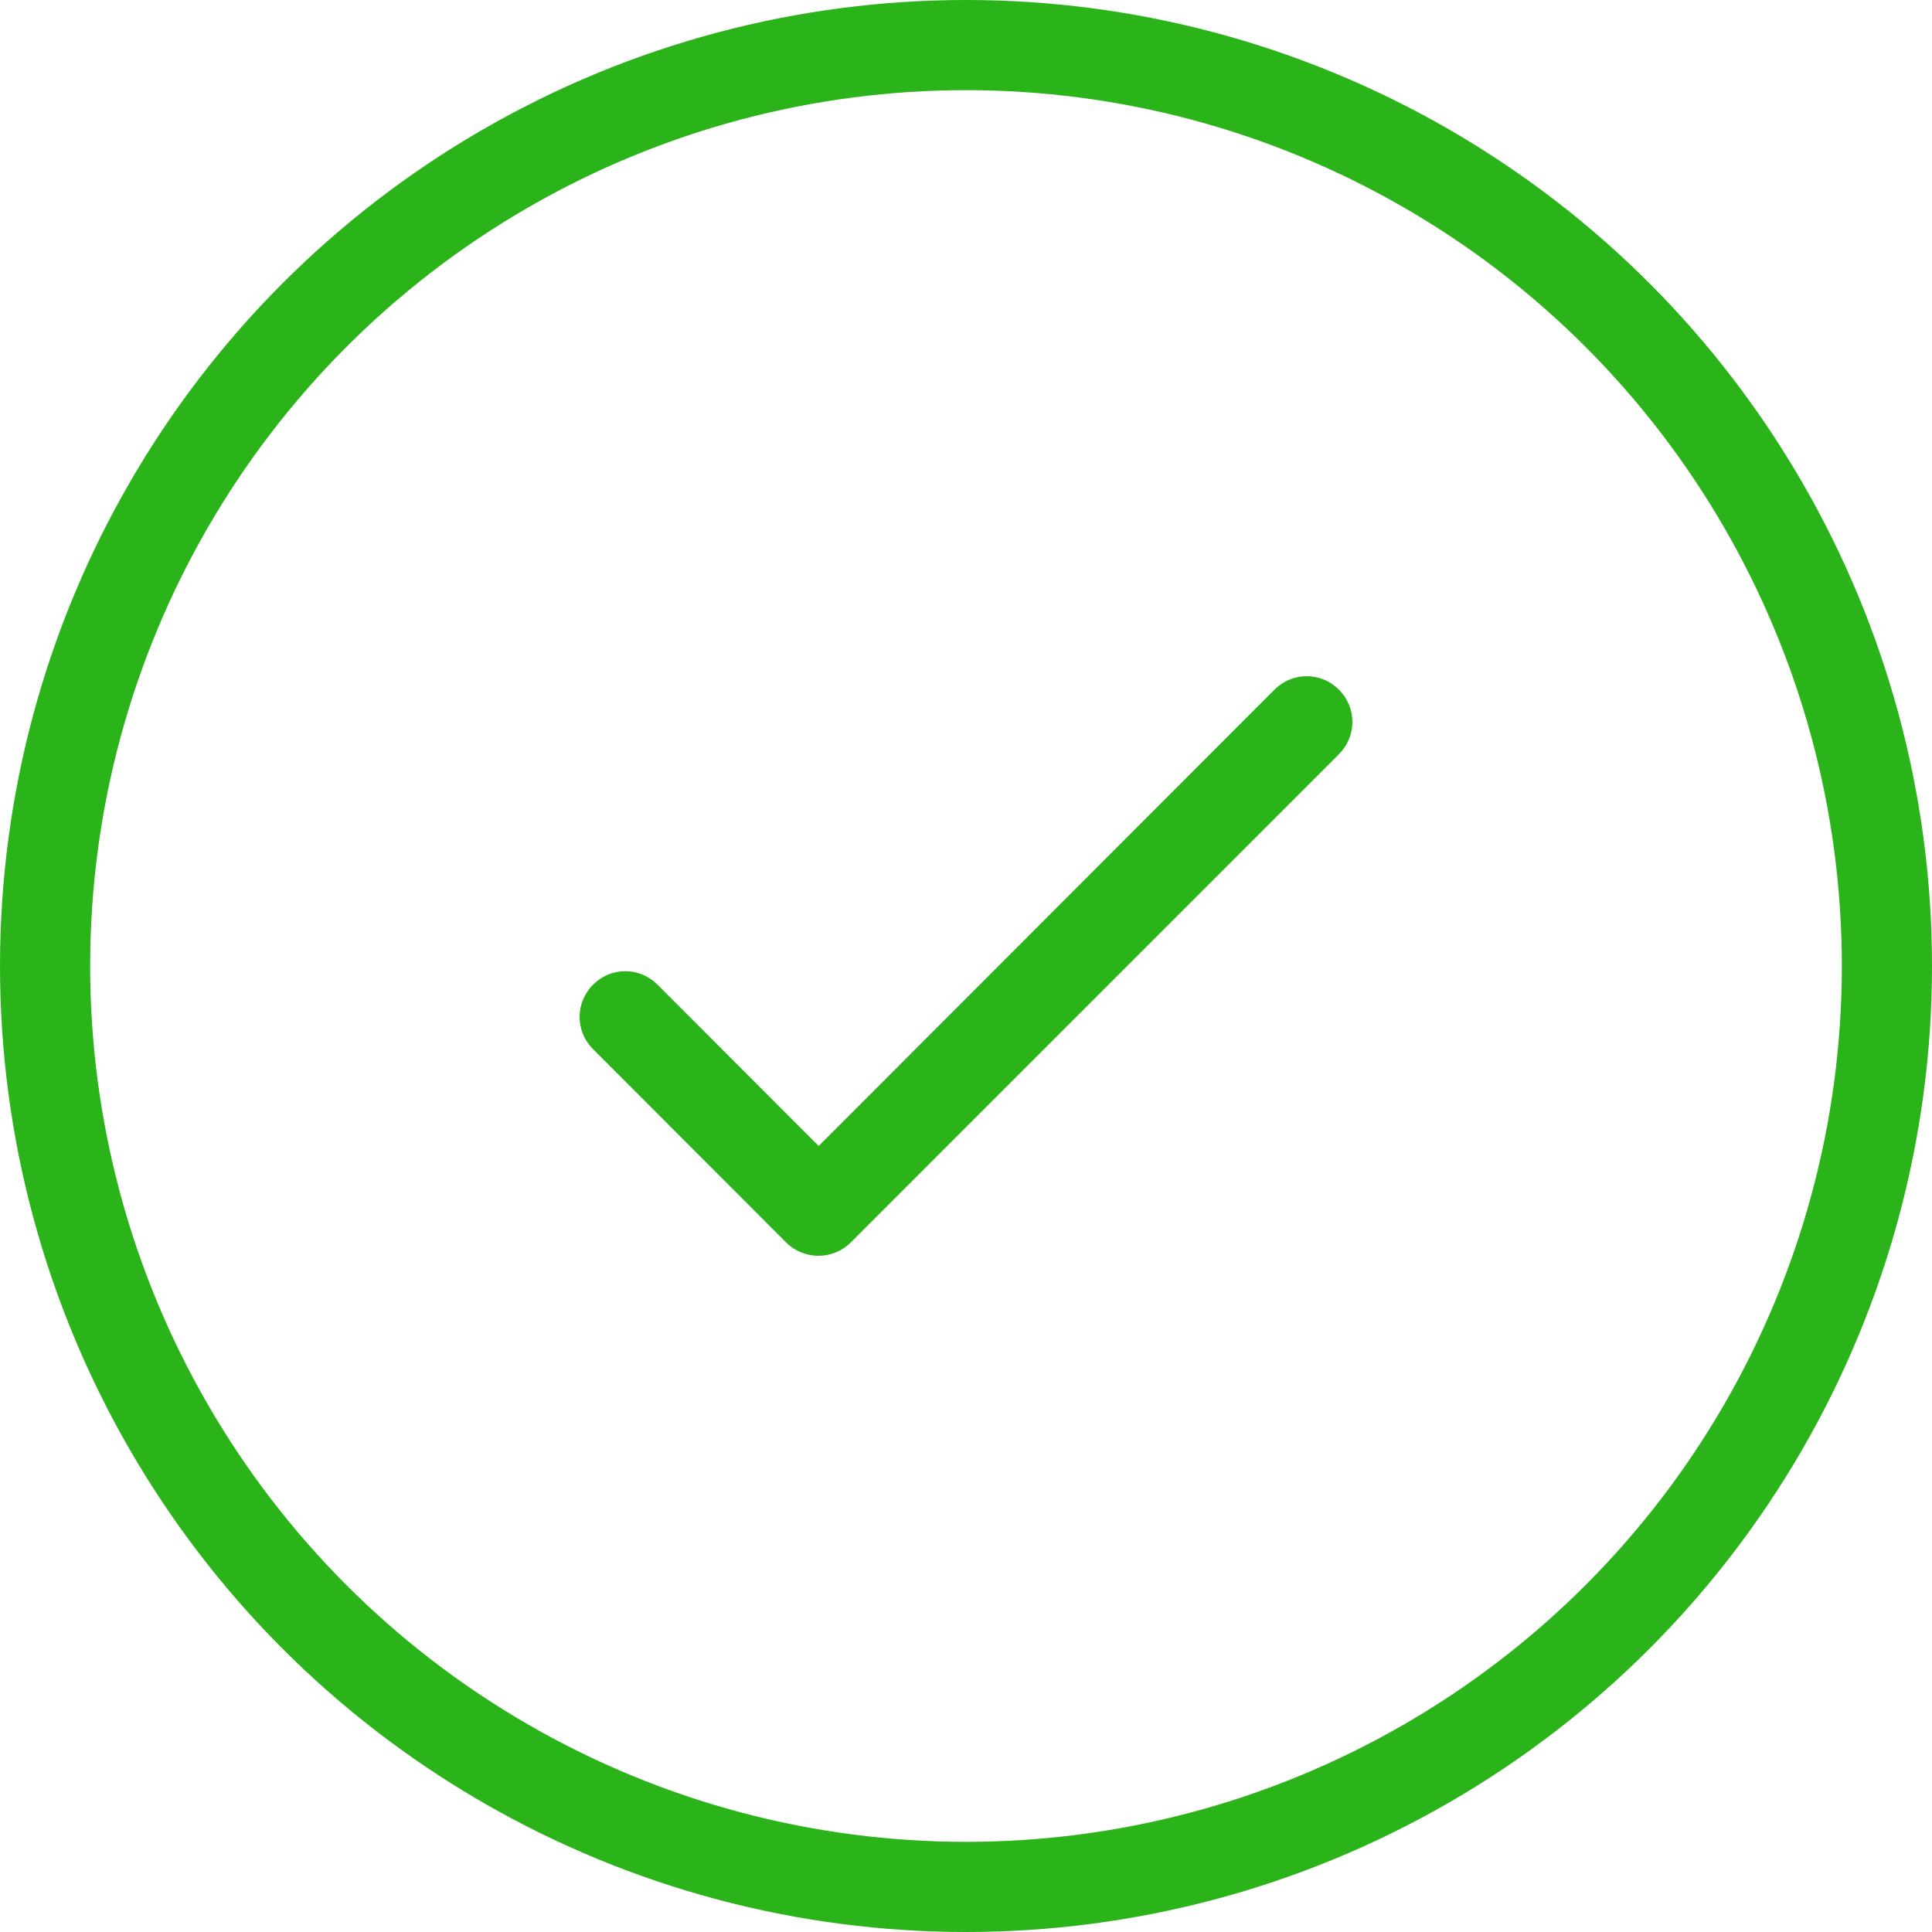 <svg width="300" height="300" viewBox="0 0 300 300" fill="none" xmlns="http://www.w3.org/2000/svg">
<circle cx="150" cy="150" r="143" stroke="#2AB419" stroke-width="14"/>
<path d="M127.122 177.948L102.1 152.899C100.779 151.559 98.976 150.805 97.096 150.805C95.215 150.805 93.413 151.559 92.091 152.899C89.303 155.69 89.303 160.127 92.091 162.918L122.046 192.907C124.835 195.698 129.339 195.698 132.127 192.907L207.909 117.113C210.697 114.322 210.697 109.885 207.909 107.093C206.587 105.754 204.785 105 202.904 105C201.024 105 199.221 105.754 197.9 107.093L127.122 177.948Z" fill="#2AB419"/>
</svg>
